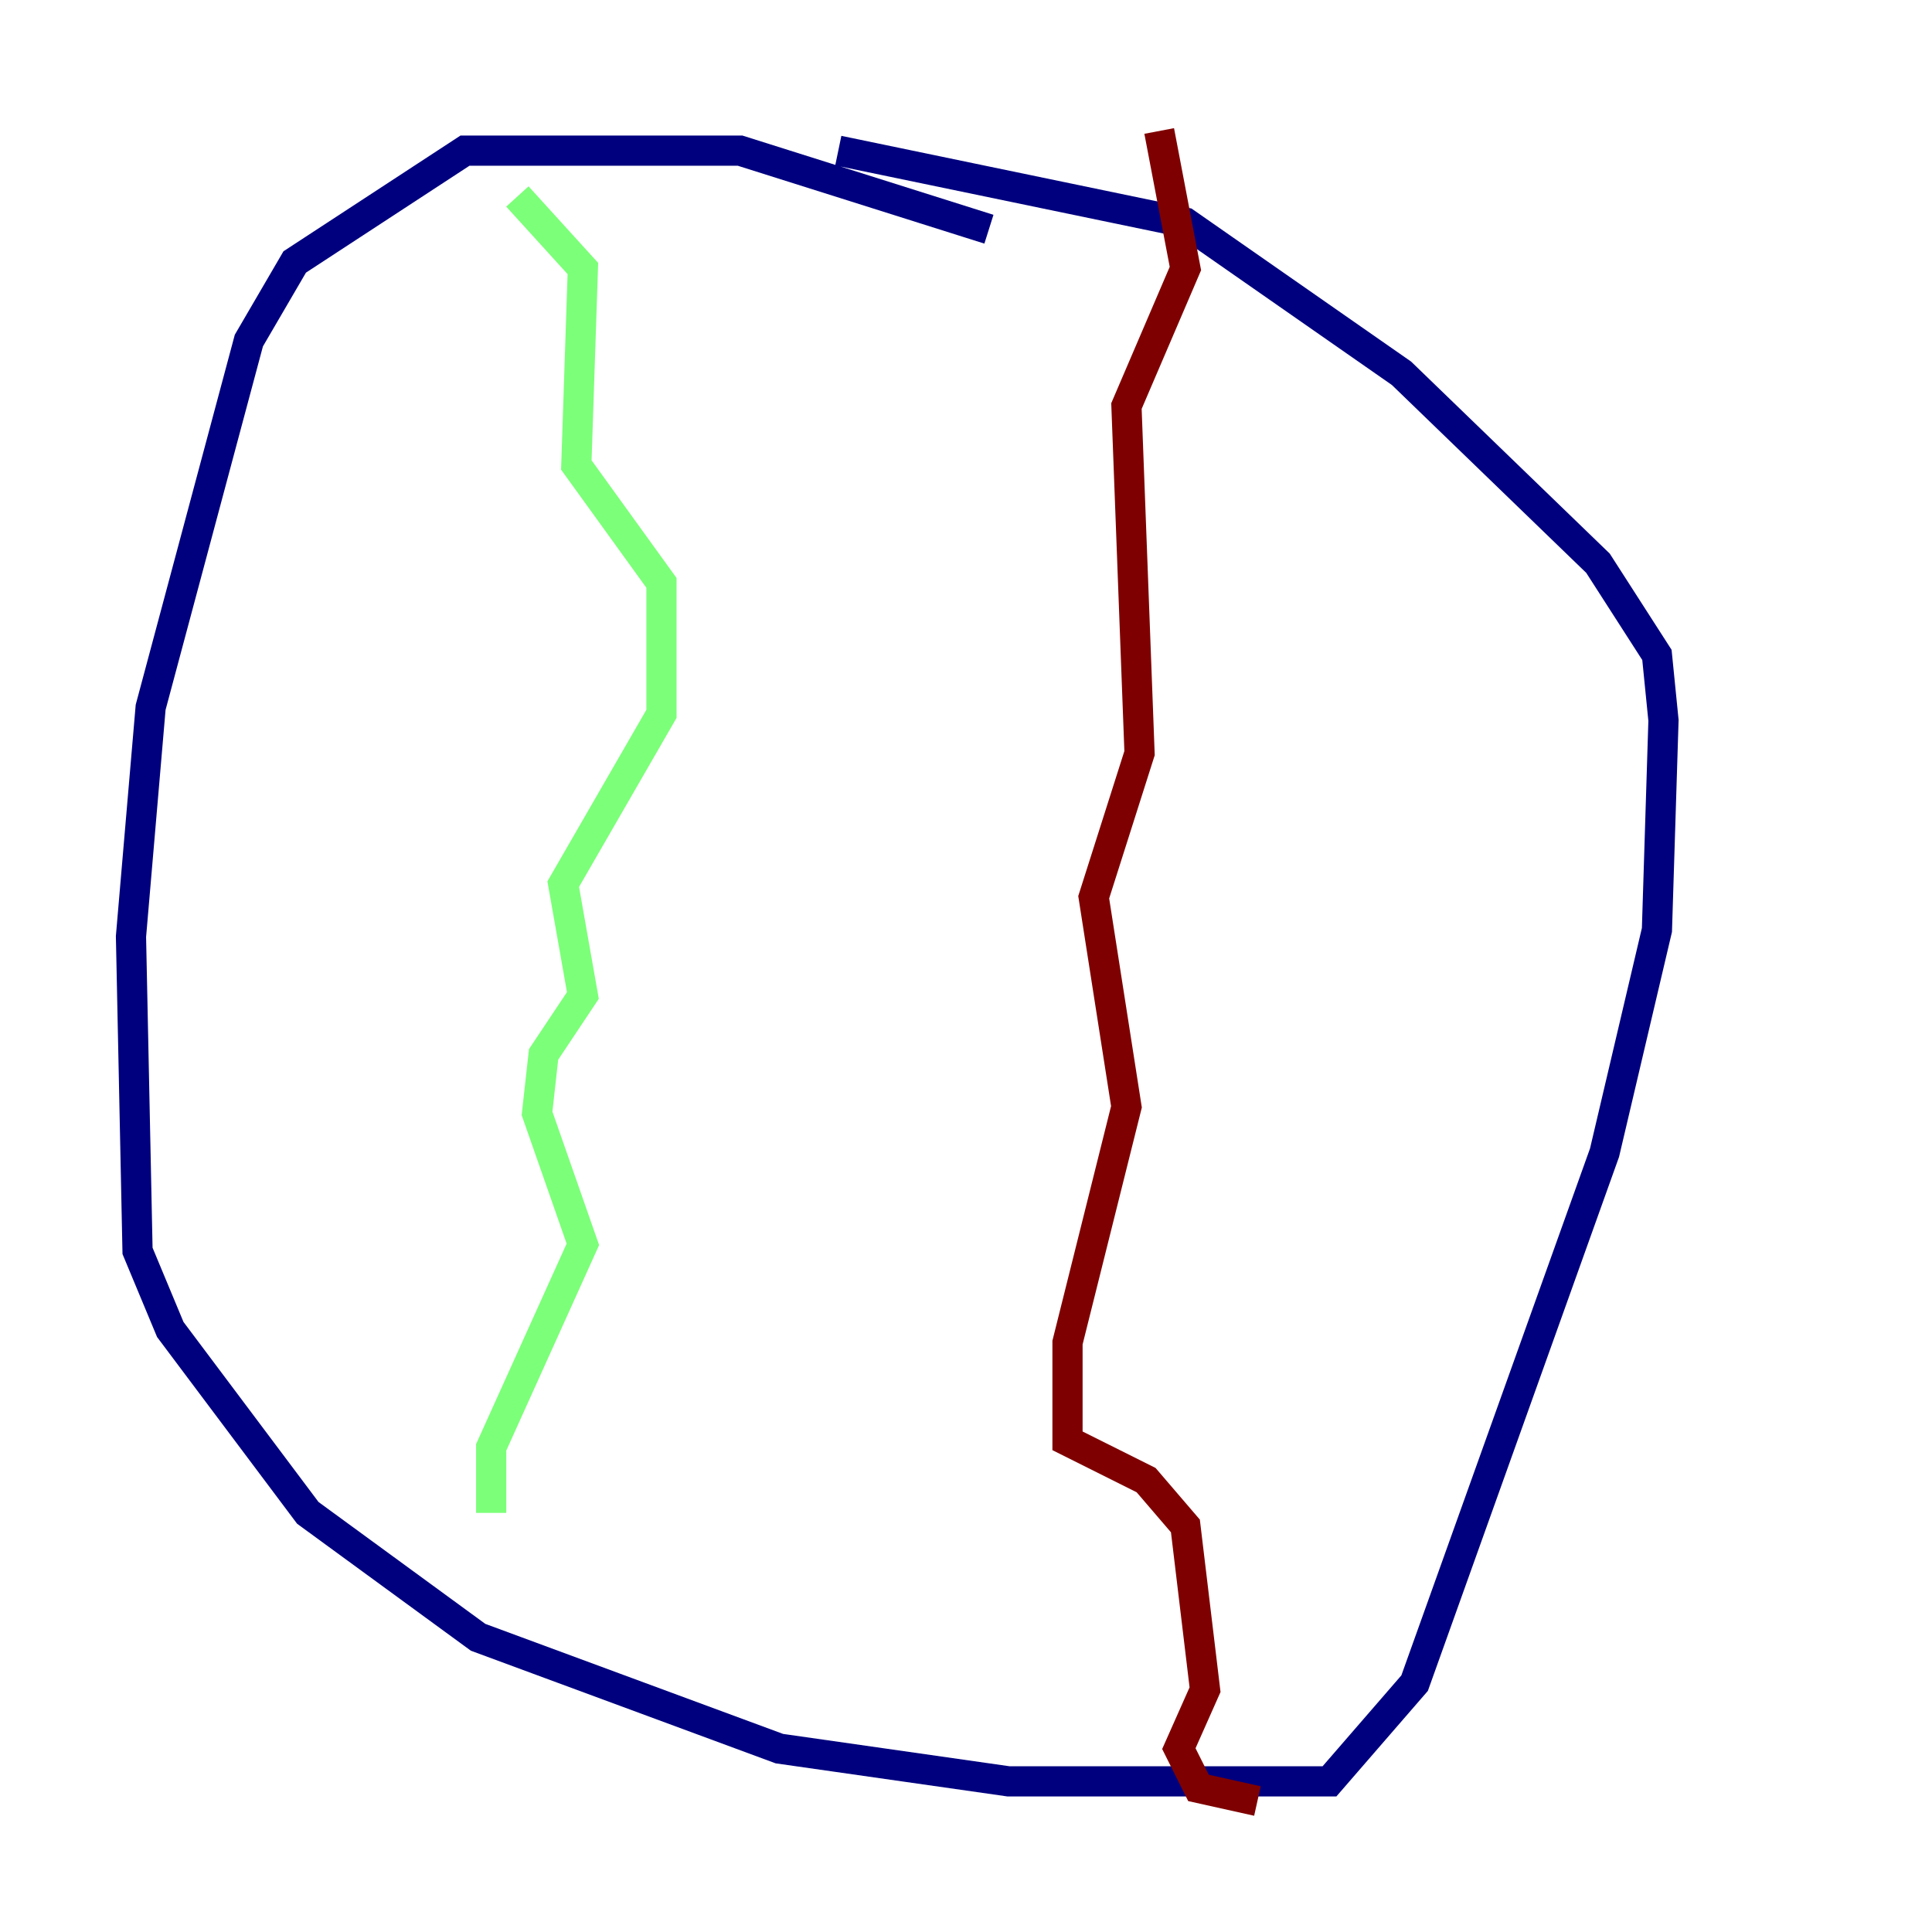 <?xml version="1.0" encoding="utf-8" ?>
<svg baseProfile="tiny" height="128" version="1.2" viewBox="0,0,128,128" width="128" xmlns="http://www.w3.org/2000/svg" xmlns:ev="http://www.w3.org/2001/xml-events" xmlns:xlink="http://www.w3.org/1999/xlink"><defs /><polyline fill="none" points="65.519,15.186 49.031,9.98 30.807,9.98 19.525,17.356 16.488,22.563 9.98,46.861 8.678,62.047 9.112,82.875 11.281,88.081 20.393,100.231 31.675,108.475 51.634,115.851 66.82,118.02 88.081,118.02 93.722,111.512 106.305,76.366 109.776,61.614 110.21,47.729 109.776,43.39 105.871,37.315 92.854,24.732 78.536,14.752 55.539,9.98" stroke="#00007f" stroke-width="2" /><polyline fill="none" points="34.278,13.017 38.617,17.79 38.183,30.807 43.824,38.617 43.824,47.295 37.315,58.576 38.617,65.953 36.014,69.858 35.58,73.763 38.617,82.441 32.542,95.891 32.542,100.231" stroke="#7cff79" stroke-width="2" /><polyline fill="none" points="76.8,8.678 78.536,17.79 74.63,26.902 75.498,49.898 72.461,59.444 74.63,73.329 70.725,88.949 70.725,95.458 75.932,98.061 78.536,101.098 79.837,111.946 78.102,115.851 79.403,118.454 83.308,119.322" stroke="#7f0000" stroke-width="2" /></svg>